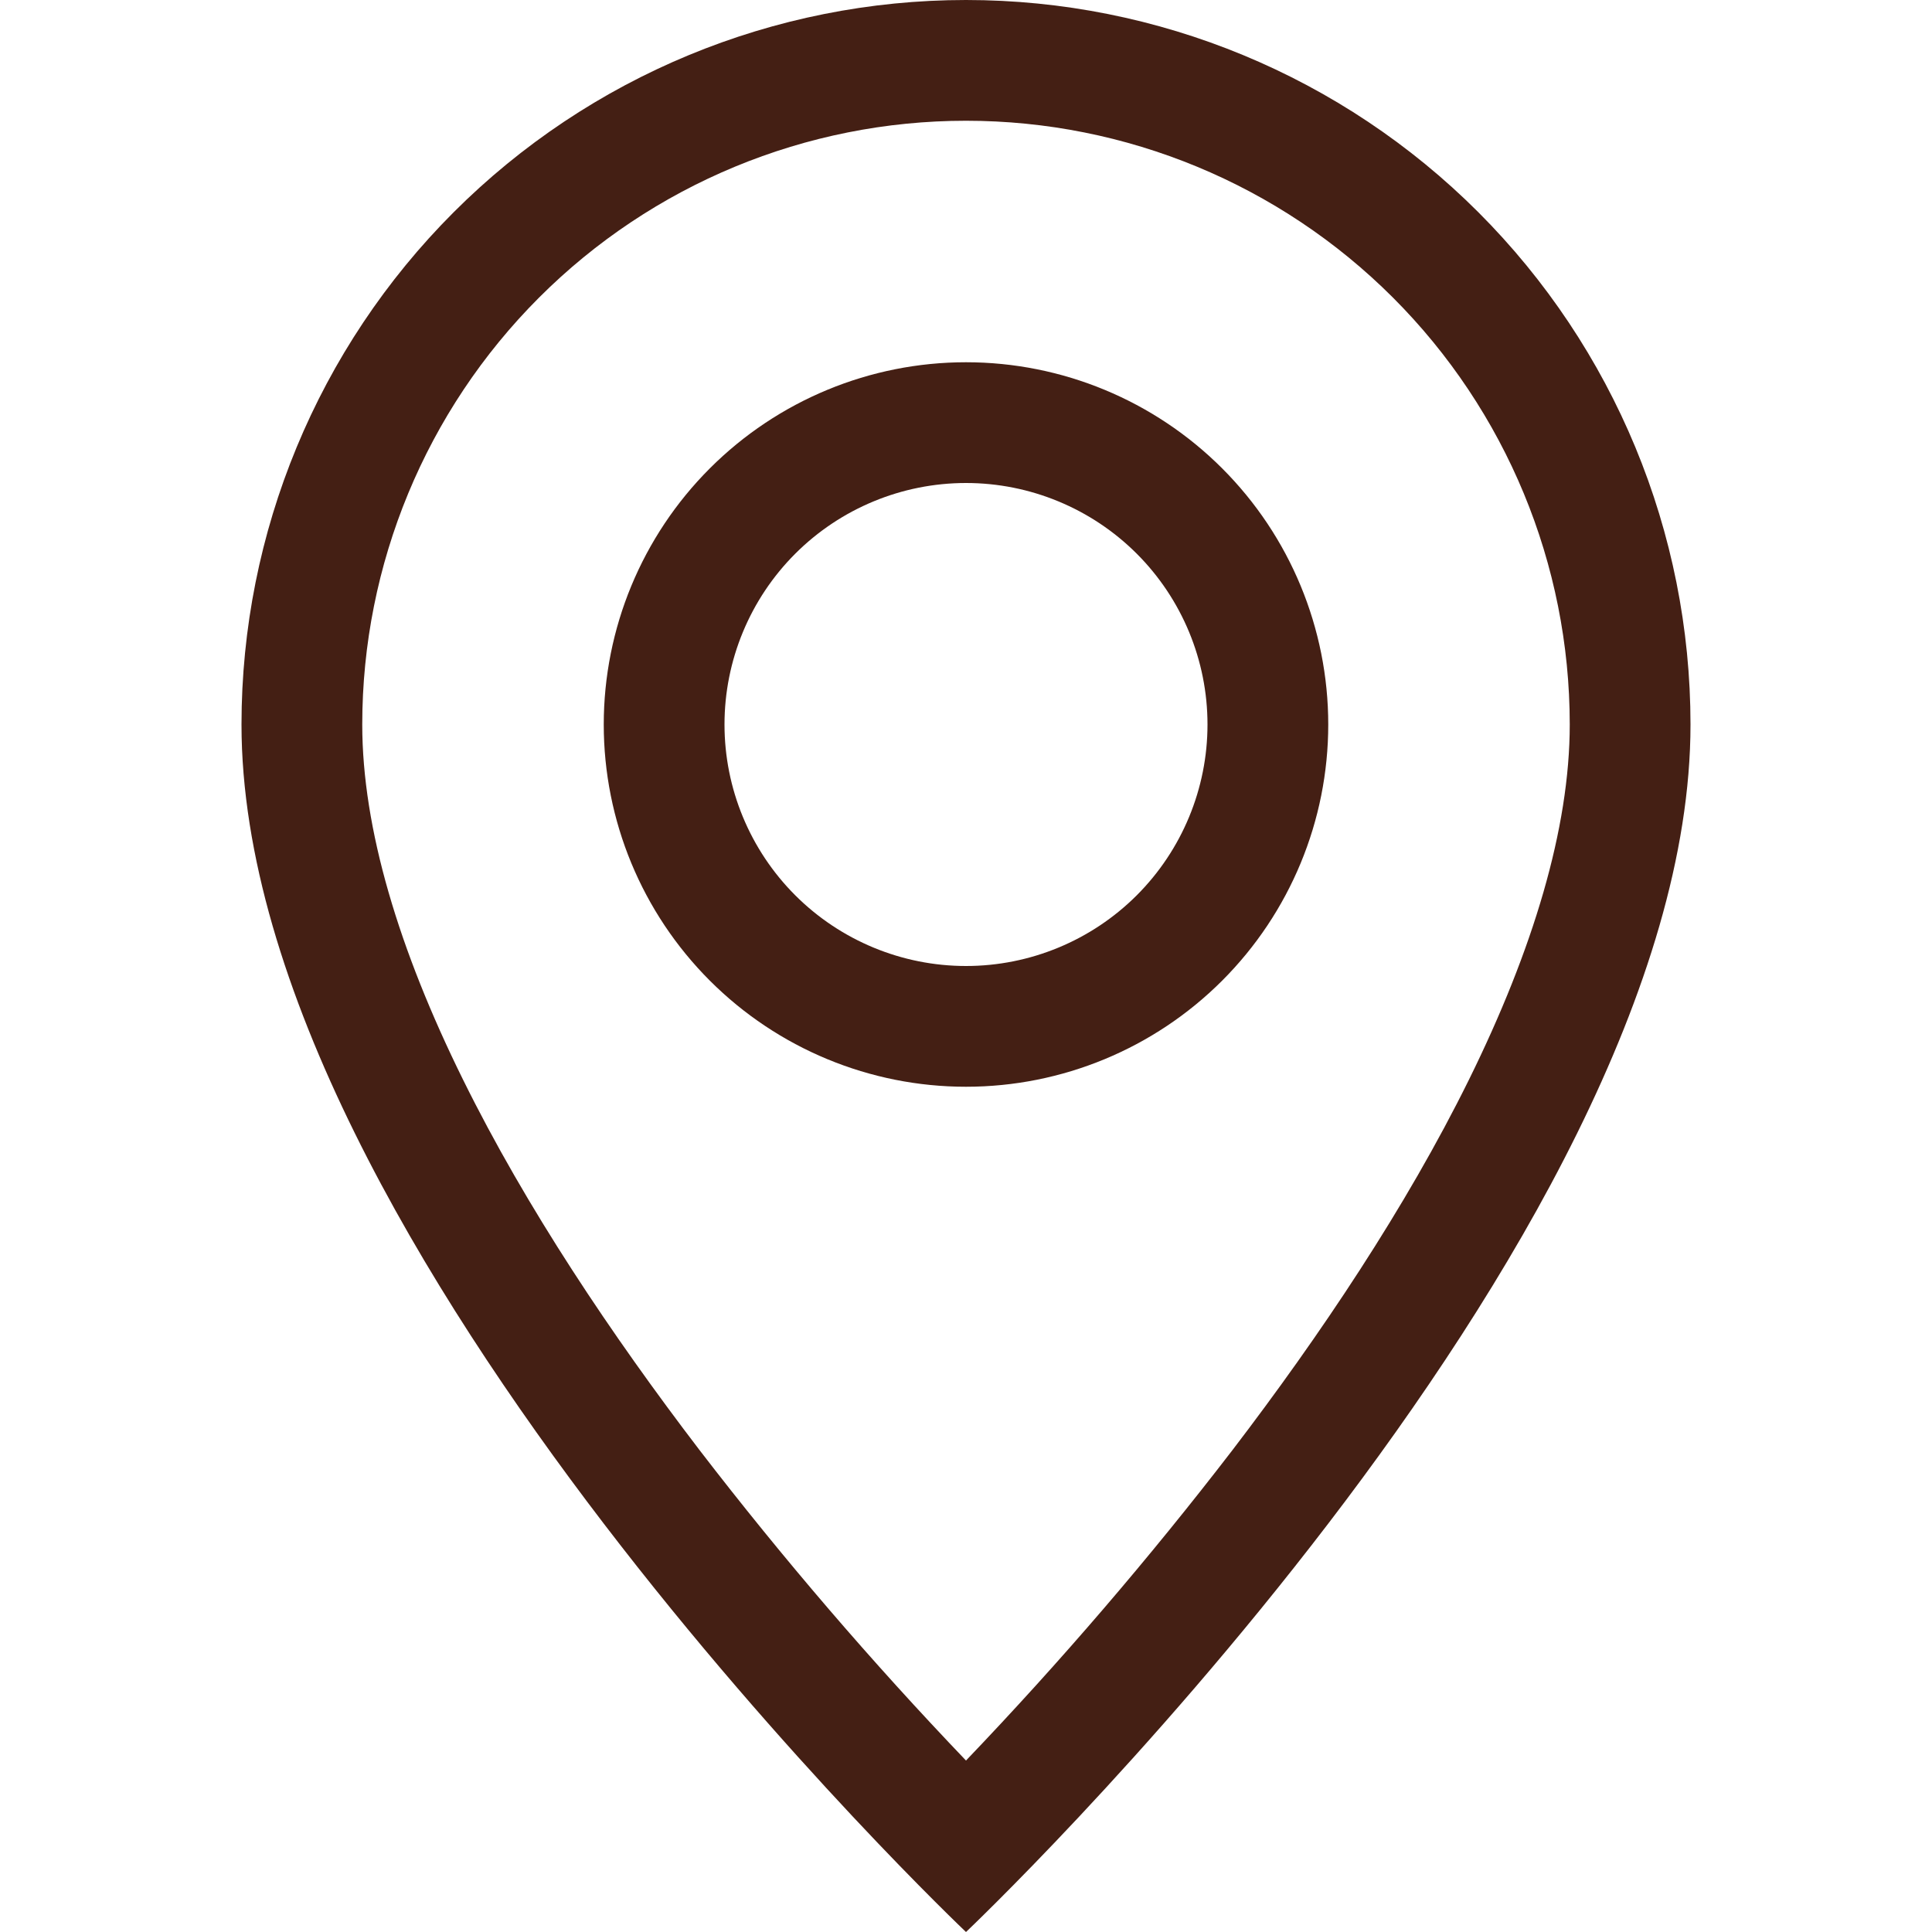 <svg width="38" height="38" viewBox="0 0 48 48" fill="none" xmlns="http://www.w3.org/2000/svg">
<g clip-path="url(#clip0_144_17)">
<path d="M36.498 26.82C34.926 30.006 32.796 33.18 30.618 36.03C28.552 38.717 26.343 41.291 24 43.74C21.657 41.291 19.448 38.717 17.382 36.03C15.204 33.18 13.074 30.006 11.502 26.82C9.912 23.601 9 20.586 9 18C9 14.022 10.58 10.206 13.393 7.393C16.206 4.58 20.022 3 24 3C27.978 3 31.794 4.58 34.607 7.393C37.42 10.206 39 14.022 39 18C39 20.586 38.085 23.601 36.498 26.82ZM24 48C24 48 42 30.942 42 18C42 13.226 40.104 8.648 36.728 5.272C33.352 1.896 28.774 0 24 0C19.226 0 14.648 1.896 11.272 5.272C7.896 8.648 6 13.226 6 18C6 30.942 24 48 24 48Z" fill="#441F14"/>
<path d="M24 24C22.409 24 20.883 23.368 19.757 22.243C18.632 21.117 18 19.591 18 18C18 16.409 18.632 14.883 19.757 13.757C20.883 12.632 22.409 12 24 12C25.591 12 27.117 12.632 28.243 13.757C29.368 14.883 30 16.409 30 18C30 19.591 29.368 21.117 28.243 22.243C27.117 23.368 25.591 24 24 24ZM24 27C26.387 27 28.676 26.052 30.364 24.364C32.052 22.676 33 20.387 33 18C33 15.613 32.052 13.324 30.364 11.636C28.676 9.948 26.387 9 24 9C21.613 9 19.324 9.948 17.636 11.636C15.948 13.324 15 15.613 15 18C15 20.387 15.948 22.676 17.636 24.364C19.324 26.052 21.613 27 24 27Z" fill="#441F14"/>
</g>
<defs>
<clipPath id="clip0_144_17">
<rect width="48" height="48" fill="white"/>
</clipPath>
</defs>
</svg>
